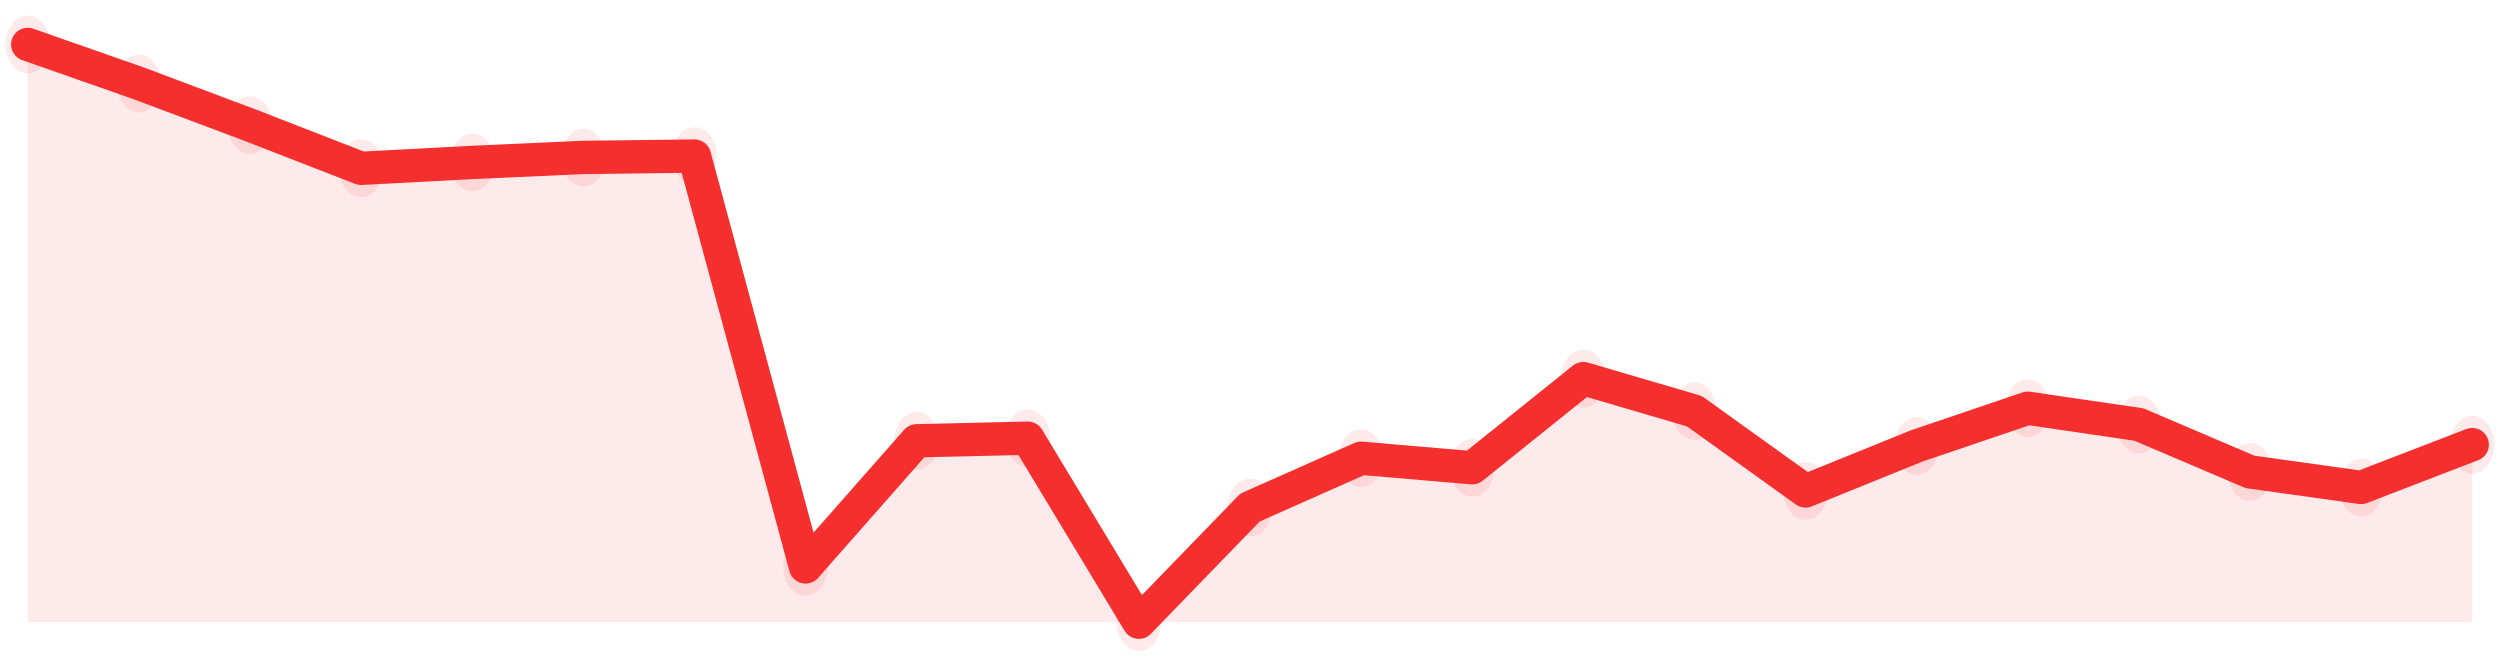 <svg width="150" height="40" viewBox="0 0 150 40" fill="none" xmlns="http://www.w3.org/2000/svg">
<path d="M1.666 4.4C2.403 4.4 3 3.624 3 2.667C3 1.709 2.403 0.933 1.666 0.933C0.93 0.933 0.333 1.709 0.333 2.667C0.333 3.624 0.93 4.4 1.666 4.4Z" fill="#F52E2E" fill-opacity="0.1"/>
<path d="M8.333 6.737C9.07 6.737 9.667 5.96 9.667 5.003C9.667 4.046 9.07 3.27 8.333 3.27C7.597 3.27 7 4.046 7 5.003C7 5.96 7.597 6.737 8.333 6.737Z" fill="#F52E2E" fill-opacity="0.1"/>
<path d="M14.999 9.239C15.736 9.239 16.333 8.463 16.333 7.506C16.333 6.548 15.736 5.772 14.999 5.772C14.263 5.772 13.666 6.548 13.666 7.506C13.666 8.463 14.263 9.239 14.999 9.239Z" fill="#F52E2E" fill-opacity="0.1"/>
<path d="M21.666 11.833C22.403 11.833 23 11.057 23 10.1C23 9.142 22.403 8.366 21.666 8.366C20.93 8.366 20.333 9.142 20.333 10.1C20.333 11.057 20.93 11.833 21.666 11.833Z" fill="#F52E2E" fill-opacity="0.1"/>
<path d="M28.333 11.48C29.07 11.48 29.667 10.704 29.667 9.746C29.667 8.789 29.07 8.013 28.333 8.013C27.597 8.013 27 8.789 27 9.746C27 10.704 27.597 11.48 28.333 11.48Z" fill="#F52E2E" fill-opacity="0.1"/>
<path d="M34.999 11.179C35.736 11.179 36.333 10.403 36.333 9.446C36.333 8.488 35.736 7.712 34.999 7.712C34.263 7.712 33.666 8.488 33.666 9.446C33.666 10.403 34.263 11.179 34.999 11.179Z" fill="#F52E2E" fill-opacity="0.1"/>
<path d="M41.666 11.096C42.403 11.096 43 10.32 43 9.363C43 8.406 42.403 7.629 41.666 7.629C40.93 7.629 40.333 8.406 40.333 9.363C40.333 10.32 40.93 11.096 41.666 11.096Z" fill="#F52E2E" fill-opacity="0.1"/>
<path d="M48.333 35.749C49.07 35.749 49.667 34.973 49.667 34.016C49.667 33.058 49.07 32.282 48.333 32.282C47.597 32.282 47 33.058 47 34.016C47 34.973 47.597 35.749 48.333 35.749Z" fill="#F52E2E" fill-opacity="0.1"/>
<path d="M54.999 28.181C55.736 28.181 56.333 27.405 56.333 26.448C56.333 25.49 55.736 24.714 54.999 24.714C54.263 24.714 53.666 25.49 53.666 26.448C53.666 27.405 54.263 28.181 54.999 28.181Z" fill="#F52E2E" fill-opacity="0.1"/>
<path d="M61.666 28.024C62.403 28.024 63 27.248 63 26.291C63 25.333 62.403 24.557 61.666 24.557C60.93 24.557 60.333 25.333 60.333 26.291C60.333 27.248 60.93 28.024 61.666 28.024Z" fill="#F52E2E" fill-opacity="0.1"/>
<path d="M68.333 39.067C69.07 39.067 69.667 38.291 69.667 37.333C69.667 36.376 69.07 35.6 68.333 35.6C67.597 35.6 67 36.376 67 37.333C67 38.291 67.597 39.067 68.333 39.067Z" fill="#F52E2E" fill-opacity="0.1"/>
<path d="M74.999 32.187C75.736 32.187 76.333 31.411 76.333 30.454C76.333 29.497 75.736 28.721 74.999 28.721C74.263 28.721 73.666 29.497 73.666 30.454C73.666 31.411 74.263 32.187 74.999 32.187Z" fill="#F52E2E" fill-opacity="0.1"/>
<path d="M81.666 29.227C82.403 29.227 83 28.451 83 27.494C83 26.537 82.403 25.761 81.666 25.761C80.93 25.761 80.333 26.537 80.333 27.494C80.333 28.451 80.93 29.227 81.666 29.227Z" fill="#F52E2E" fill-opacity="0.1"/>
<path d="M88.333 29.798C89.07 29.798 89.667 29.022 89.667 28.065C89.667 27.108 89.07 26.332 88.333 26.332C87.597 26.332 87 27.108 87 28.065C87 29.022 87.597 29.798 88.333 29.798Z" fill="#F52E2E" fill-opacity="0.1"/>
<path d="M94.999 24.449C95.736 24.449 96.333 23.673 96.333 22.716C96.333 21.759 95.736 20.983 94.999 20.983C94.263 20.983 93.666 21.759 93.666 22.716C93.666 23.673 94.263 24.449 94.999 24.449Z" fill="#F52E2E" fill-opacity="0.1"/>
<path d="M101.666 26.407C102.403 26.407 103 25.631 103 24.673C103 23.716 102.403 22.94 101.666 22.94C100.93 22.94 100.333 23.716 100.333 24.673C100.333 25.631 100.93 26.407 101.666 26.407Z" fill="#F52E2E" fill-opacity="0.1"/>
<path d="M108.333 31.189C109.07 31.189 109.667 30.413 109.667 29.456C109.667 28.498 109.07 27.722 108.333 27.722C107.597 27.722 107 28.498 107 29.456C107 30.413 107.597 31.189 108.333 31.189Z" fill="#F52E2E" fill-opacity="0.1"/>
<path d="M114.999 28.49C115.736 28.49 116.333 27.714 116.333 26.757C116.333 25.8 115.736 25.024 114.999 25.024C114.263 25.024 113.666 25.8 113.666 26.757C113.666 27.714 114.263 28.49 114.999 28.49Z" fill="#F52E2E" fill-opacity="0.1"/>
<path d="M121.666 26.228C122.403 26.228 123 25.452 123 24.494C123 23.537 122.403 22.761 121.666 22.761C120.93 22.761 120.333 23.537 120.333 24.494C120.333 25.452 120.93 26.228 121.666 26.228Z" fill="#F52E2E" fill-opacity="0.1"/>
<path d="M128.333 27.204C129.07 27.204 129.667 26.428 129.667 25.471C129.667 24.514 129.07 23.738 128.333 23.738C127.597 23.738 127 24.514 127 25.471C127 26.428 127.597 27.204 128.333 27.204Z" fill="#F52E2E" fill-opacity="0.1"/>
<path d="M134.999 30.047C135.736 30.047 136.333 29.271 136.333 28.313C136.333 27.356 135.736 26.58 134.999 26.58C134.263 26.58 133.666 27.356 133.666 28.313C133.666 29.271 134.263 30.047 134.999 30.047Z" fill="#F52E2E" fill-opacity="0.1"/>
<path d="M141.666 30.98C142.403 30.98 143 30.203 143 29.246C143 28.289 142.403 27.513 141.666 27.513C140.93 27.513 140.333 28.289 140.333 29.246C140.333 30.203 140.93 30.98 141.666 30.98Z" fill="#F52E2E" fill-opacity="0.1"/>
<path d="M148.333 28.412C149.07 28.412 149.667 27.636 149.667 26.679C149.667 25.721 149.07 24.945 148.333 24.945C147.597 24.945 147 25.721 147 26.679C147 27.636 147.597 28.412 148.333 28.412Z" fill="#F52E2E" fill-opacity="0.1"/>
<path d="M1.666 2.666L8.333 5.003L14.999 7.506L21.666 10.099L28.333 9.746L34.999 9.445L41.666 9.363L48.333 34.016L54.999 26.448L61.666 26.291L68.333 37.333L74.999 30.454L81.666 27.494L88.333 28.065L94.999 22.716L101.666 24.673L108.333 29.456L114.999 26.757L121.666 24.494L128.333 25.471L134.999 28.313L141.666 29.246L148.333 26.678V37.333H1.666V2.666Z" fill="#F52E2E" fill-opacity="0.1"/>
<path d="M1.666 2.666L8.333 5.003L14.999 7.506L21.666 10.099L28.333 9.746L34.999 9.445L41.666 9.363L48.333 34.016L54.999 26.448L61.666 26.291L68.333 37.333L74.999 30.454L81.666 27.494L88.333 28.065L94.999 22.716L101.666 24.673L108.333 29.456L114.999 26.757L121.666 24.494L128.333 25.471L134.999 28.313L141.666 29.246L148.333 26.678" stroke="#F52E2E" stroke-width="2" stroke-linecap="round" stroke-linejoin="round"/>
</svg>

